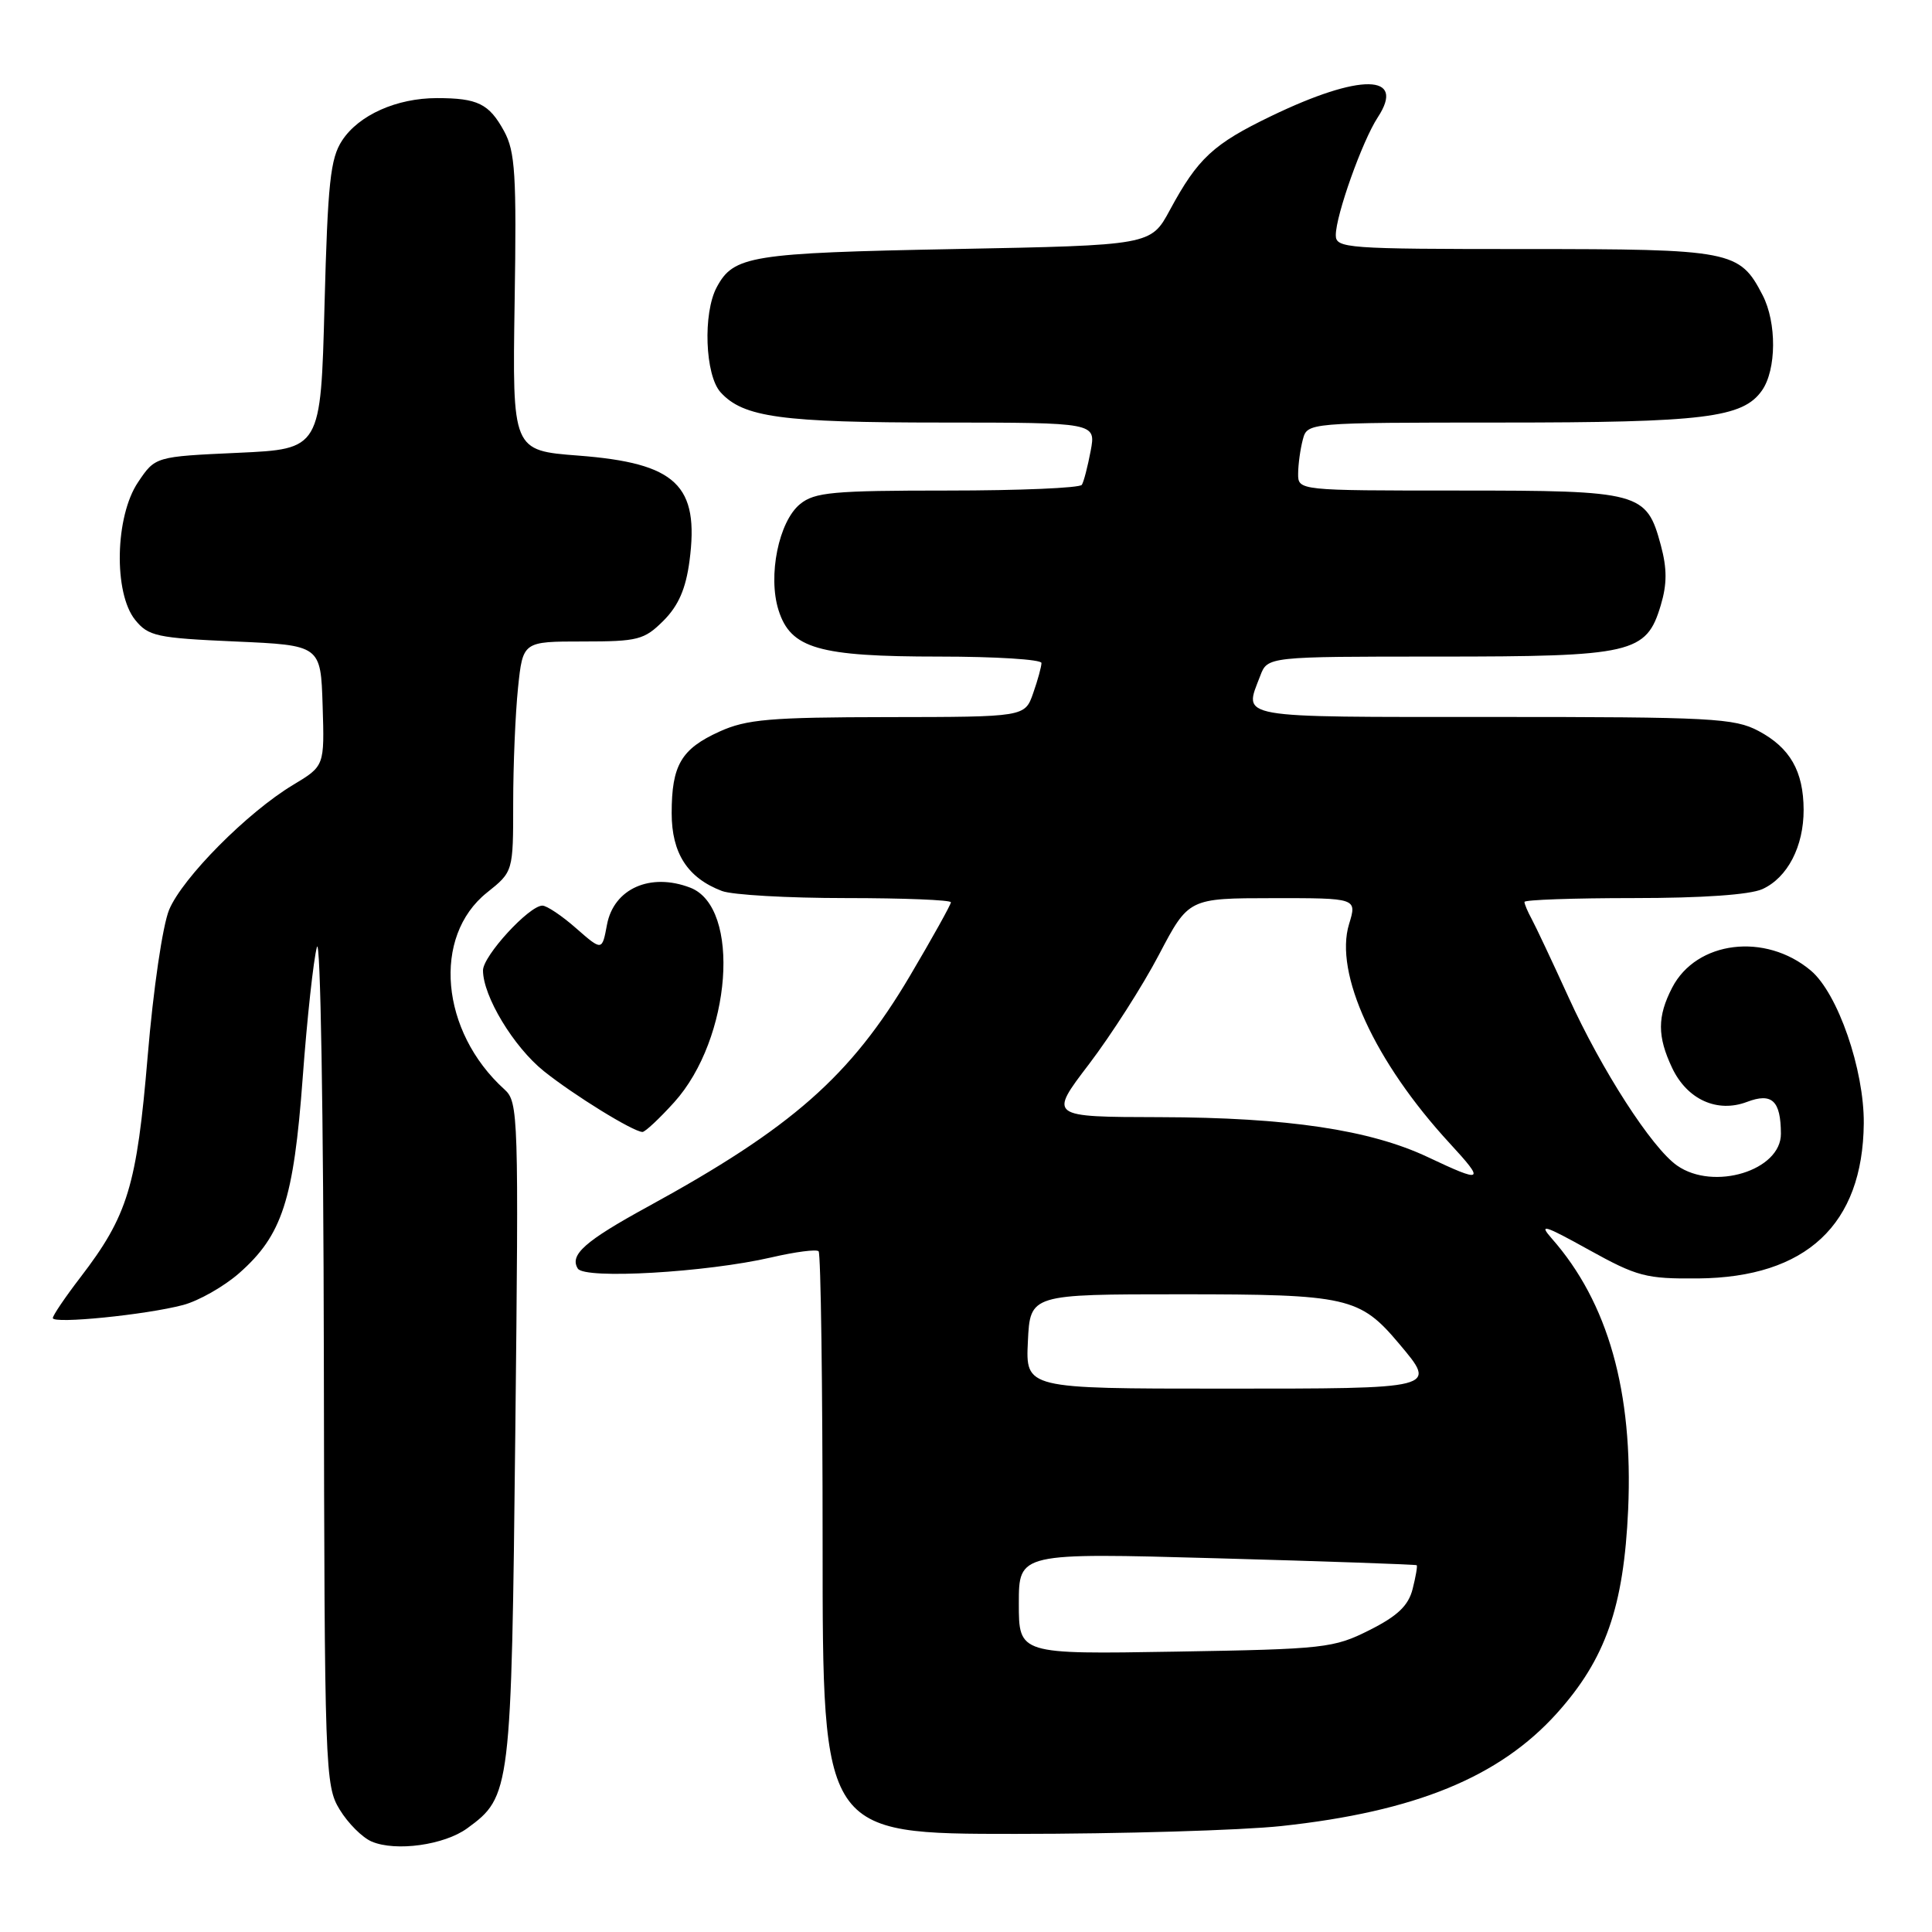 <?xml version="1.0" encoding="UTF-8" standalone="no"?>
<!DOCTYPE svg PUBLIC "-//W3C//DTD SVG 1.1//EN" "http://www.w3.org/Graphics/SVG/1.1/DTD/svg11.dtd" >
<svg xmlns="http://www.w3.org/2000/svg" xmlns:xlink="http://www.w3.org/1999/xlink" version="1.1" viewBox="0 0 256 256">
 <g >
 <path fill="currentColor"
d=" M 61.91 242.26 C 67.68 238.05 67.76 237.39 68.28 189.80 C 68.74 147.70 68.69 146.03 66.85 144.36 C 58.36 136.68 57.24 124.09 64.53 118.27 C 68.00 115.50 68.00 115.50 68.00 106.40 C 68.00 101.39 68.29 94.53 68.64 91.15 C 69.28 85.00 69.28 85.00 77.22 85.00 C 84.55 85.00 85.36 84.79 87.92 82.24 C 89.90 80.25 90.87 78.03 91.36 74.35 C 92.69 64.28 89.63 61.37 76.65 60.37 C 67.89 59.70 67.89 59.70 68.19 40.10 C 68.46 23.10 68.27 20.09 66.79 17.37 C 64.80 13.74 63.30 13.00 57.89 13.00 C 52.56 13.00 47.54 15.24 45.33 18.62 C 43.77 20.99 43.43 24.23 43.00 40.45 C 42.50 59.50 42.50 59.50 31.54 60.00 C 20.57 60.50 20.57 60.50 18.29 63.90 C 15.24 68.42 15.03 78.58 17.91 82.14 C 19.66 84.30 20.75 84.54 31.16 85.00 C 42.50 85.50 42.50 85.50 42.75 93.50 C 43.00 101.50 43.00 101.50 38.84 104.00 C 32.79 107.63 24.19 116.30 22.41 120.55 C 21.55 122.63 20.31 131.06 19.57 139.93 C 18.12 157.17 16.94 161.06 10.65 169.26 C 8.64 171.88 7.00 174.30 7.00 174.65 C 7.00 175.46 19.36 174.22 24.26 172.92 C 26.33 172.37 29.67 170.47 31.68 168.71 C 37.39 163.69 38.91 159.03 40.11 142.80 C 40.69 134.93 41.54 127.15 41.99 125.50 C 42.46 123.82 42.86 147.56 42.91 179.50 C 43.00 234.68 43.07 236.61 45.01 239.78 C 46.11 241.59 48.02 243.50 49.26 244.02 C 52.44 245.37 58.87 244.48 61.91 242.26 Z  M 169.79 241.96 C 187.53 240.05 198.68 235.48 206.30 227.01 C 212.75 219.83 215.16 212.93 215.74 200.00 C 216.42 184.42 213.08 172.57 205.61 164.10 C 203.84 162.09 204.63 162.33 210.50 165.59 C 216.95 169.16 218.09 169.46 225.00 169.40 C 239.35 169.27 246.83 162.27 246.96 148.86 C 247.02 141.74 243.52 131.62 239.95 128.61 C 233.92 123.53 224.78 124.66 221.57 130.87 C 219.59 134.70 219.59 137.33 221.57 141.51 C 223.56 145.70 227.54 147.50 231.48 146.01 C 234.80 144.75 235.96 145.84 235.98 150.22 C 236.01 155.10 227.07 157.84 222.22 154.44 C 218.87 152.10 212.23 141.80 207.83 132.12 C 205.67 127.38 203.47 122.72 202.95 121.76 C 202.43 120.81 202.00 119.80 202.00 119.51 C 202.00 119.23 208.50 119.00 216.45 119.00 C 225.53 119.00 231.88 118.56 233.53 117.81 C 236.86 116.29 239.00 112.16 238.99 107.30 C 238.97 102.18 237.19 99.08 233.02 96.86 C 229.83 95.16 226.80 95.00 197.77 95.00 C 163.31 95.00 164.81 95.26 166.98 89.57 C 167.95 87.00 167.95 87.00 190.52 87.00 C 216.34 87.00 218.15 86.59 220.06 80.20 C 220.90 77.40 220.90 75.34 220.07 72.25 C 218.17 65.21 217.39 65.00 193.28 65.00 C 172.00 65.00 172.00 65.00 172.01 62.75 C 172.02 61.51 172.30 59.49 172.63 58.25 C 173.23 56.00 173.23 56.00 198.87 55.99 C 225.83 55.99 230.93 55.36 233.47 51.74 C 235.40 48.98 235.44 42.75 233.55 39.10 C 230.50 33.20 229.46 33.00 202.04 33.00 C 178.38 33.00 177.00 32.90 177.00 31.16 C 177.00 28.53 180.51 18.68 182.56 15.55 C 186.35 9.77 180.24 9.69 168.46 15.37 C 160.76 19.08 158.72 20.97 155.01 27.84 C 152.49 32.50 152.49 32.50 126.50 33.00 C 99.42 33.52 97.21 33.88 94.97 38.06 C 93.12 41.51 93.42 49.71 95.48 51.98 C 98.49 55.30 103.53 55.99 124.86 55.99 C 145.22 56.00 145.22 56.00 144.52 59.74 C 144.13 61.80 143.61 63.83 143.35 64.24 C 143.09 64.66 135.08 65.00 125.55 65.00 C 110.40 65.00 107.94 65.22 106.02 66.79 C 103.19 69.08 101.72 76.30 103.16 80.85 C 104.77 85.94 108.44 87.00 124.47 87.00 C 131.91 87.00 138.00 87.38 138.00 87.85 C 138.00 88.32 137.51 90.12 136.90 91.85 C 135.80 95.00 135.80 95.00 117.65 95.02 C 102.01 95.04 98.92 95.31 95.33 96.94 C 90.26 99.24 89.00 101.39 89.00 107.75 C 89.00 113.06 91.11 116.33 95.66 118.06 C 97.02 118.58 104.40 119.00 112.07 119.00 C 119.73 119.00 126.00 119.25 126.00 119.56 C 126.00 119.86 123.56 124.25 120.57 129.31 C 112.72 142.59 104.93 149.45 85.84 159.89 C 77.50 164.45 75.44 166.28 76.56 168.09 C 77.45 169.54 93.64 168.60 102.22 166.61 C 105.37 165.88 108.18 165.51 108.47 165.80 C 108.76 166.10 109.00 183.58 109.00 204.67 C 109.00 243.00 109.00 243.00 134.54 243.00 C 148.59 243.00 164.45 242.53 169.79 241.96 Z  M 89.33 146.06 C 96.93 137.65 98.23 120.22 91.46 117.62 C 86.17 115.59 81.33 117.75 80.43 122.52 C 79.78 126.01 79.78 126.01 76.35 123.01 C 74.47 121.35 72.45 120.00 71.87 120.00 C 70.11 120.00 64.00 126.66 64.00 128.58 C 64.00 132.00 68.05 138.71 72.06 141.93 C 76.03 145.11 83.89 149.96 85.13 149.99 C 85.48 149.99 87.37 148.23 89.33 146.06 Z  M 135.00 212.47 C 135.00 205.75 135.00 205.75 161.25 206.48 C 175.69 206.88 187.60 207.30 187.72 207.40 C 187.84 207.51 187.59 208.93 187.18 210.55 C 186.62 212.76 185.18 214.13 181.46 216.00 C 176.73 218.38 175.53 218.52 155.75 218.85 C 135.00 219.20 135.00 219.20 135.00 212.47 Z  M 136.20 177.75 C 136.50 171.50 136.50 171.50 156.50 171.50 C 178.56 171.50 180.19 171.87 185.38 178.04 C 190.44 184.06 190.66 184.00 161.95 184.00 C 135.90 184.00 135.90 184.00 136.20 177.75 Z  M 189.19 153.32 C 181.54 149.71 170.60 148.07 153.73 148.03 C 138.96 148.00 138.96 148.00 144.31 140.99 C 147.24 137.13 151.42 130.61 153.57 126.50 C 157.50 119.02 157.50 119.02 168.66 119.01 C 179.81 119.00 179.81 119.00 178.76 122.44 C 176.76 128.95 182.15 140.70 192.10 151.50 C 196.83 156.63 196.55 156.80 189.19 153.32 Z "/>
</g>
</svg>